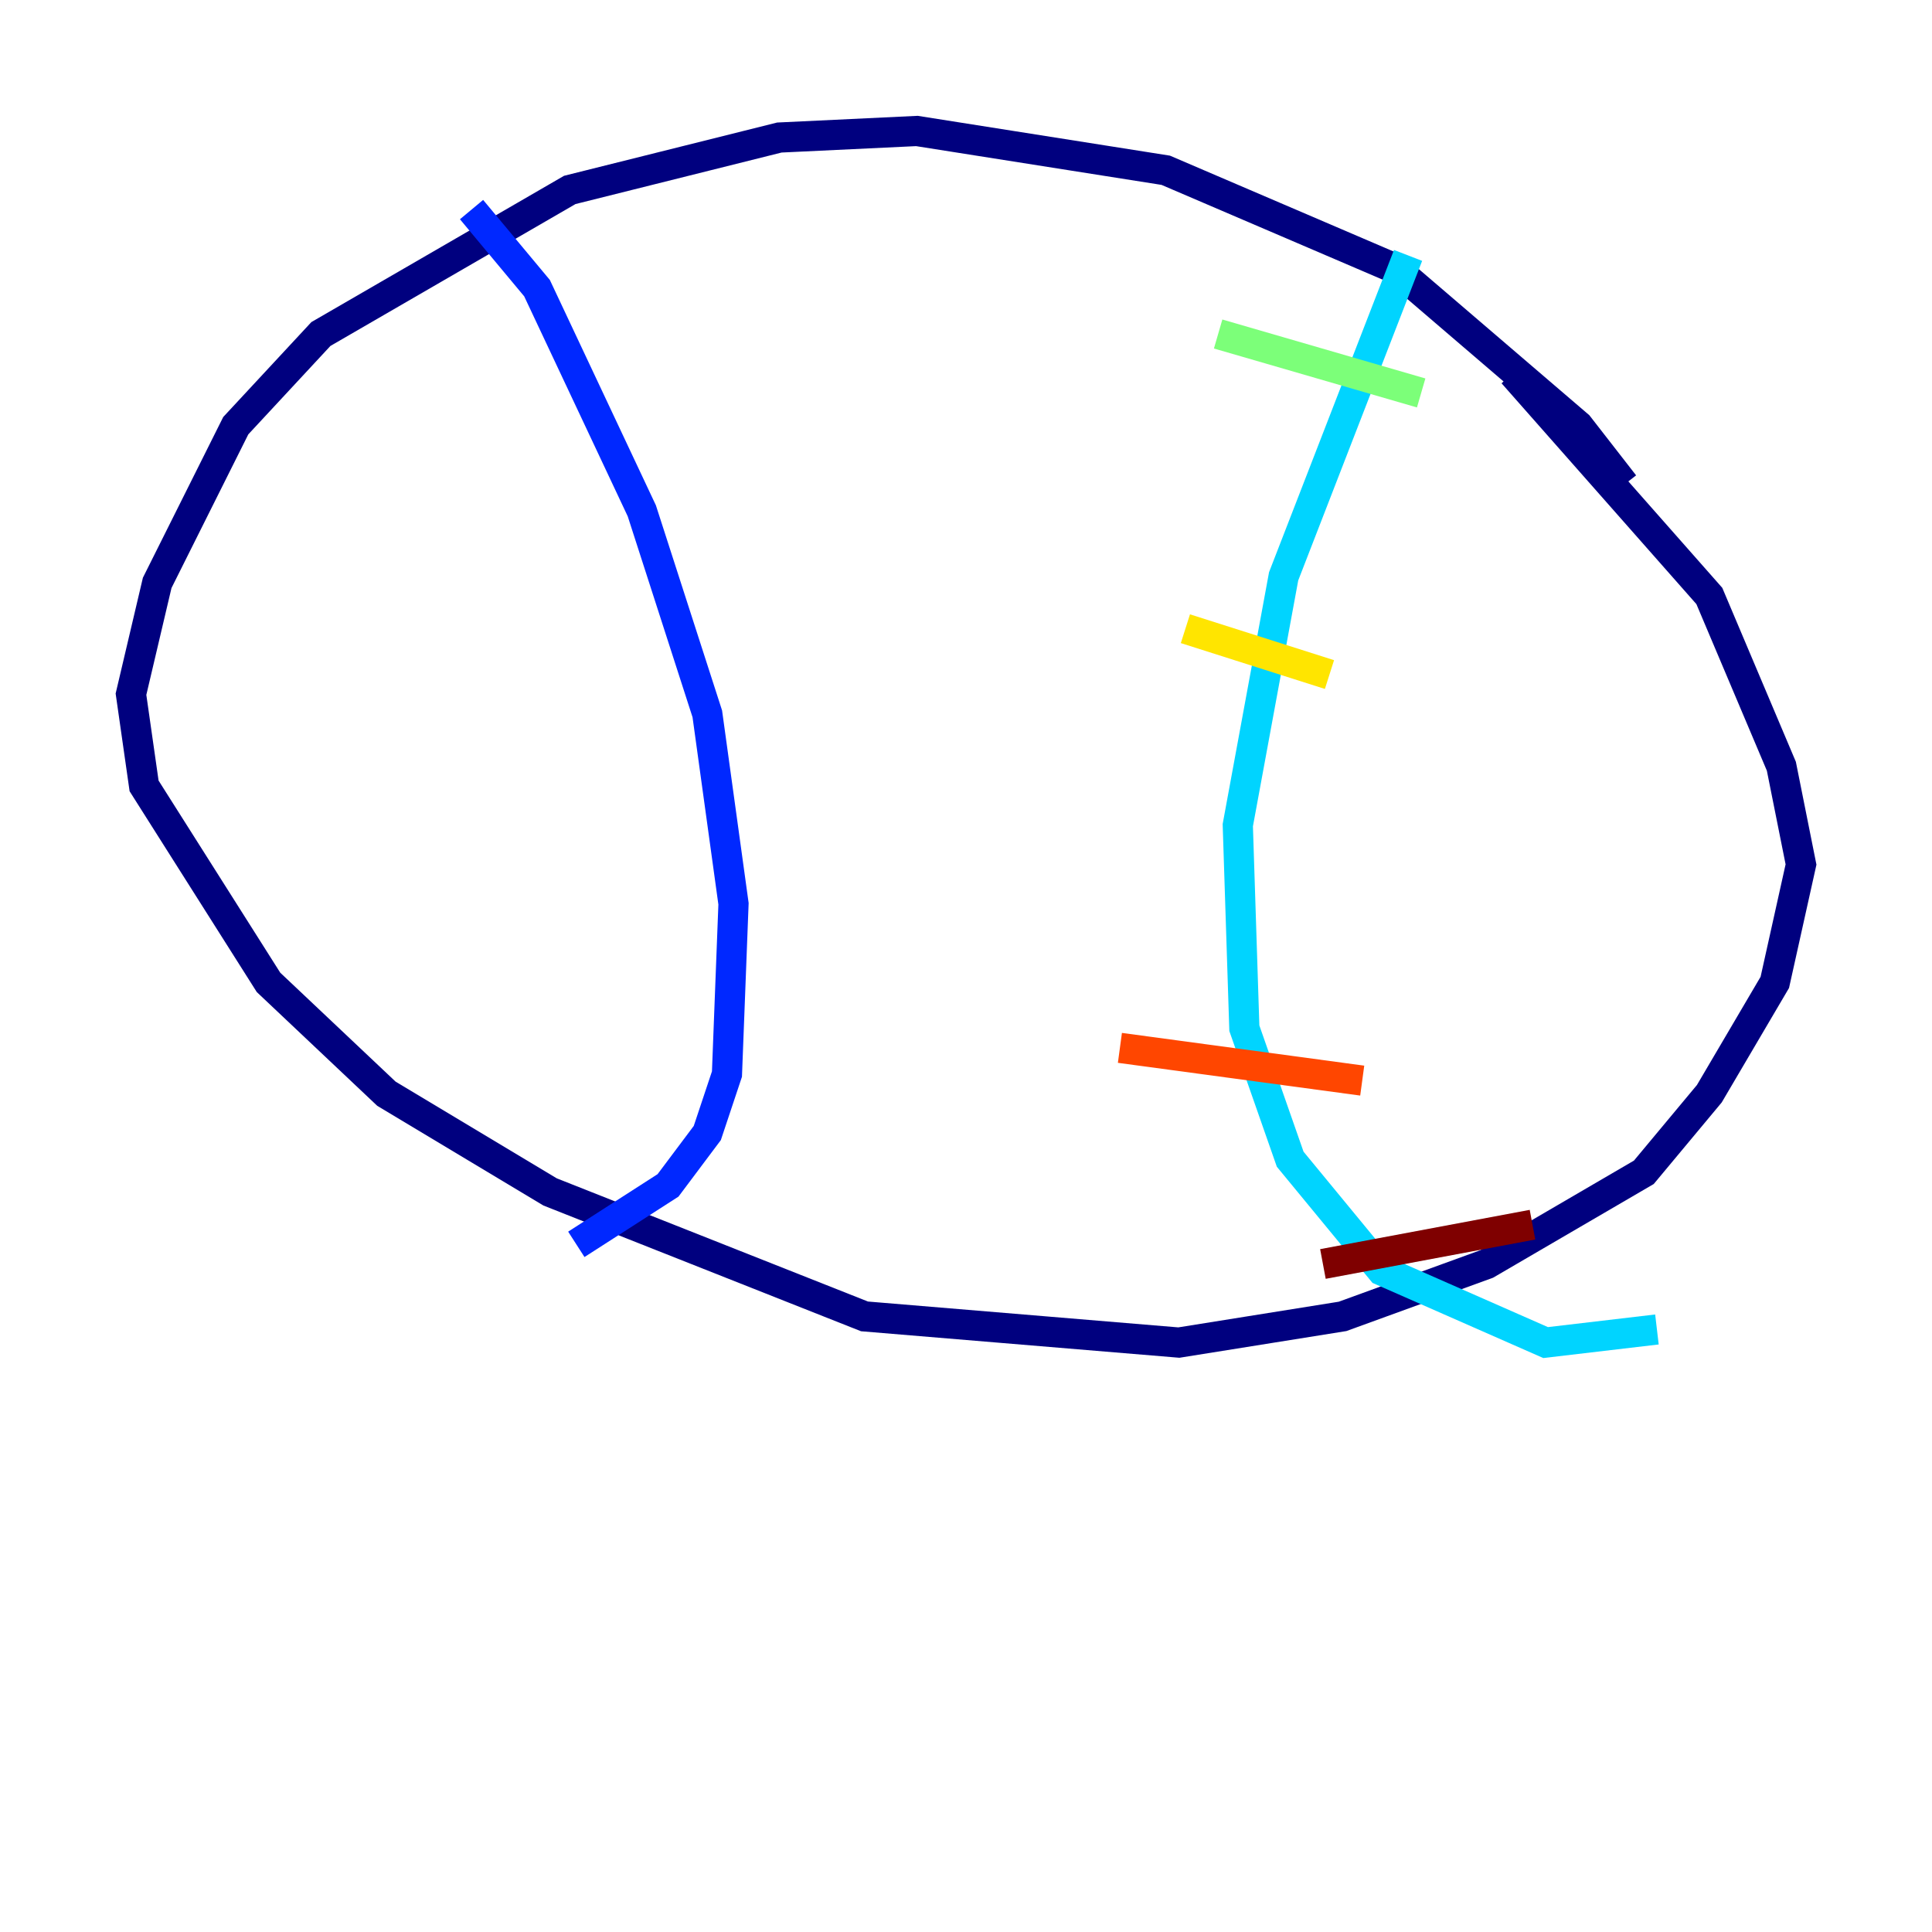 <?xml version="1.0" encoding="utf-8" ?>
<svg baseProfile="tiny" height="128" version="1.2" viewBox="0,0,128,128" width="128" xmlns="http://www.w3.org/2000/svg" xmlns:ev="http://www.w3.org/2001/xml-events" xmlns:xlink="http://www.w3.org/1999/xlink"><defs /><polyline fill="none" points="107.607,32.108 104.57,28.203 92.42,17.79 77.234,11.281 60.746,8.678 51.634,9.112 37.749,12.583 21.261,22.129 15.62,28.203 10.414,38.617 8.678,45.993 9.546,52.068 17.79,65.085 25.6,72.461 36.447,78.969 57.275,87.214 78.102,88.949 88.949,87.214 98.495,83.742 108.909,77.668 113.248,72.461 117.586,65.085 119.322,57.275 118.02,50.766 113.248,39.485 100.231,24.732" stroke="#00007f" stroke-width="2" /><polyline fill="none" points="31.241,13.885 35.58,19.091 42.522,33.844 46.861,47.295 48.597,59.878 48.163,71.159 46.861,75.064 44.258,78.536 38.183,82.441" stroke="#0028ff" stroke-width="2" /><polyline fill="none" points="93.288,16.922 85.044,38.183 82.007,54.671 82.441,68.122 85.478,76.8 91.552,84.176 102.4,88.949 109.776,88.081" stroke="#00d4ff" stroke-width="2" /><polyline fill="none" points="80.705,22.129 94.156,26.034" stroke="#7cff79" stroke-width="2" /><polyline fill="none" points="78.536,41.654 88.081,44.691" stroke="#ffe500" stroke-width="2" /><polyline fill="none" points="74.197,69.424 90.251,71.593" stroke="#ff4600" stroke-width="2" /><polyline fill="none" points="87.647,83.742 101.532,81.139" stroke="#7f0000" stroke-width="2" /></svg>